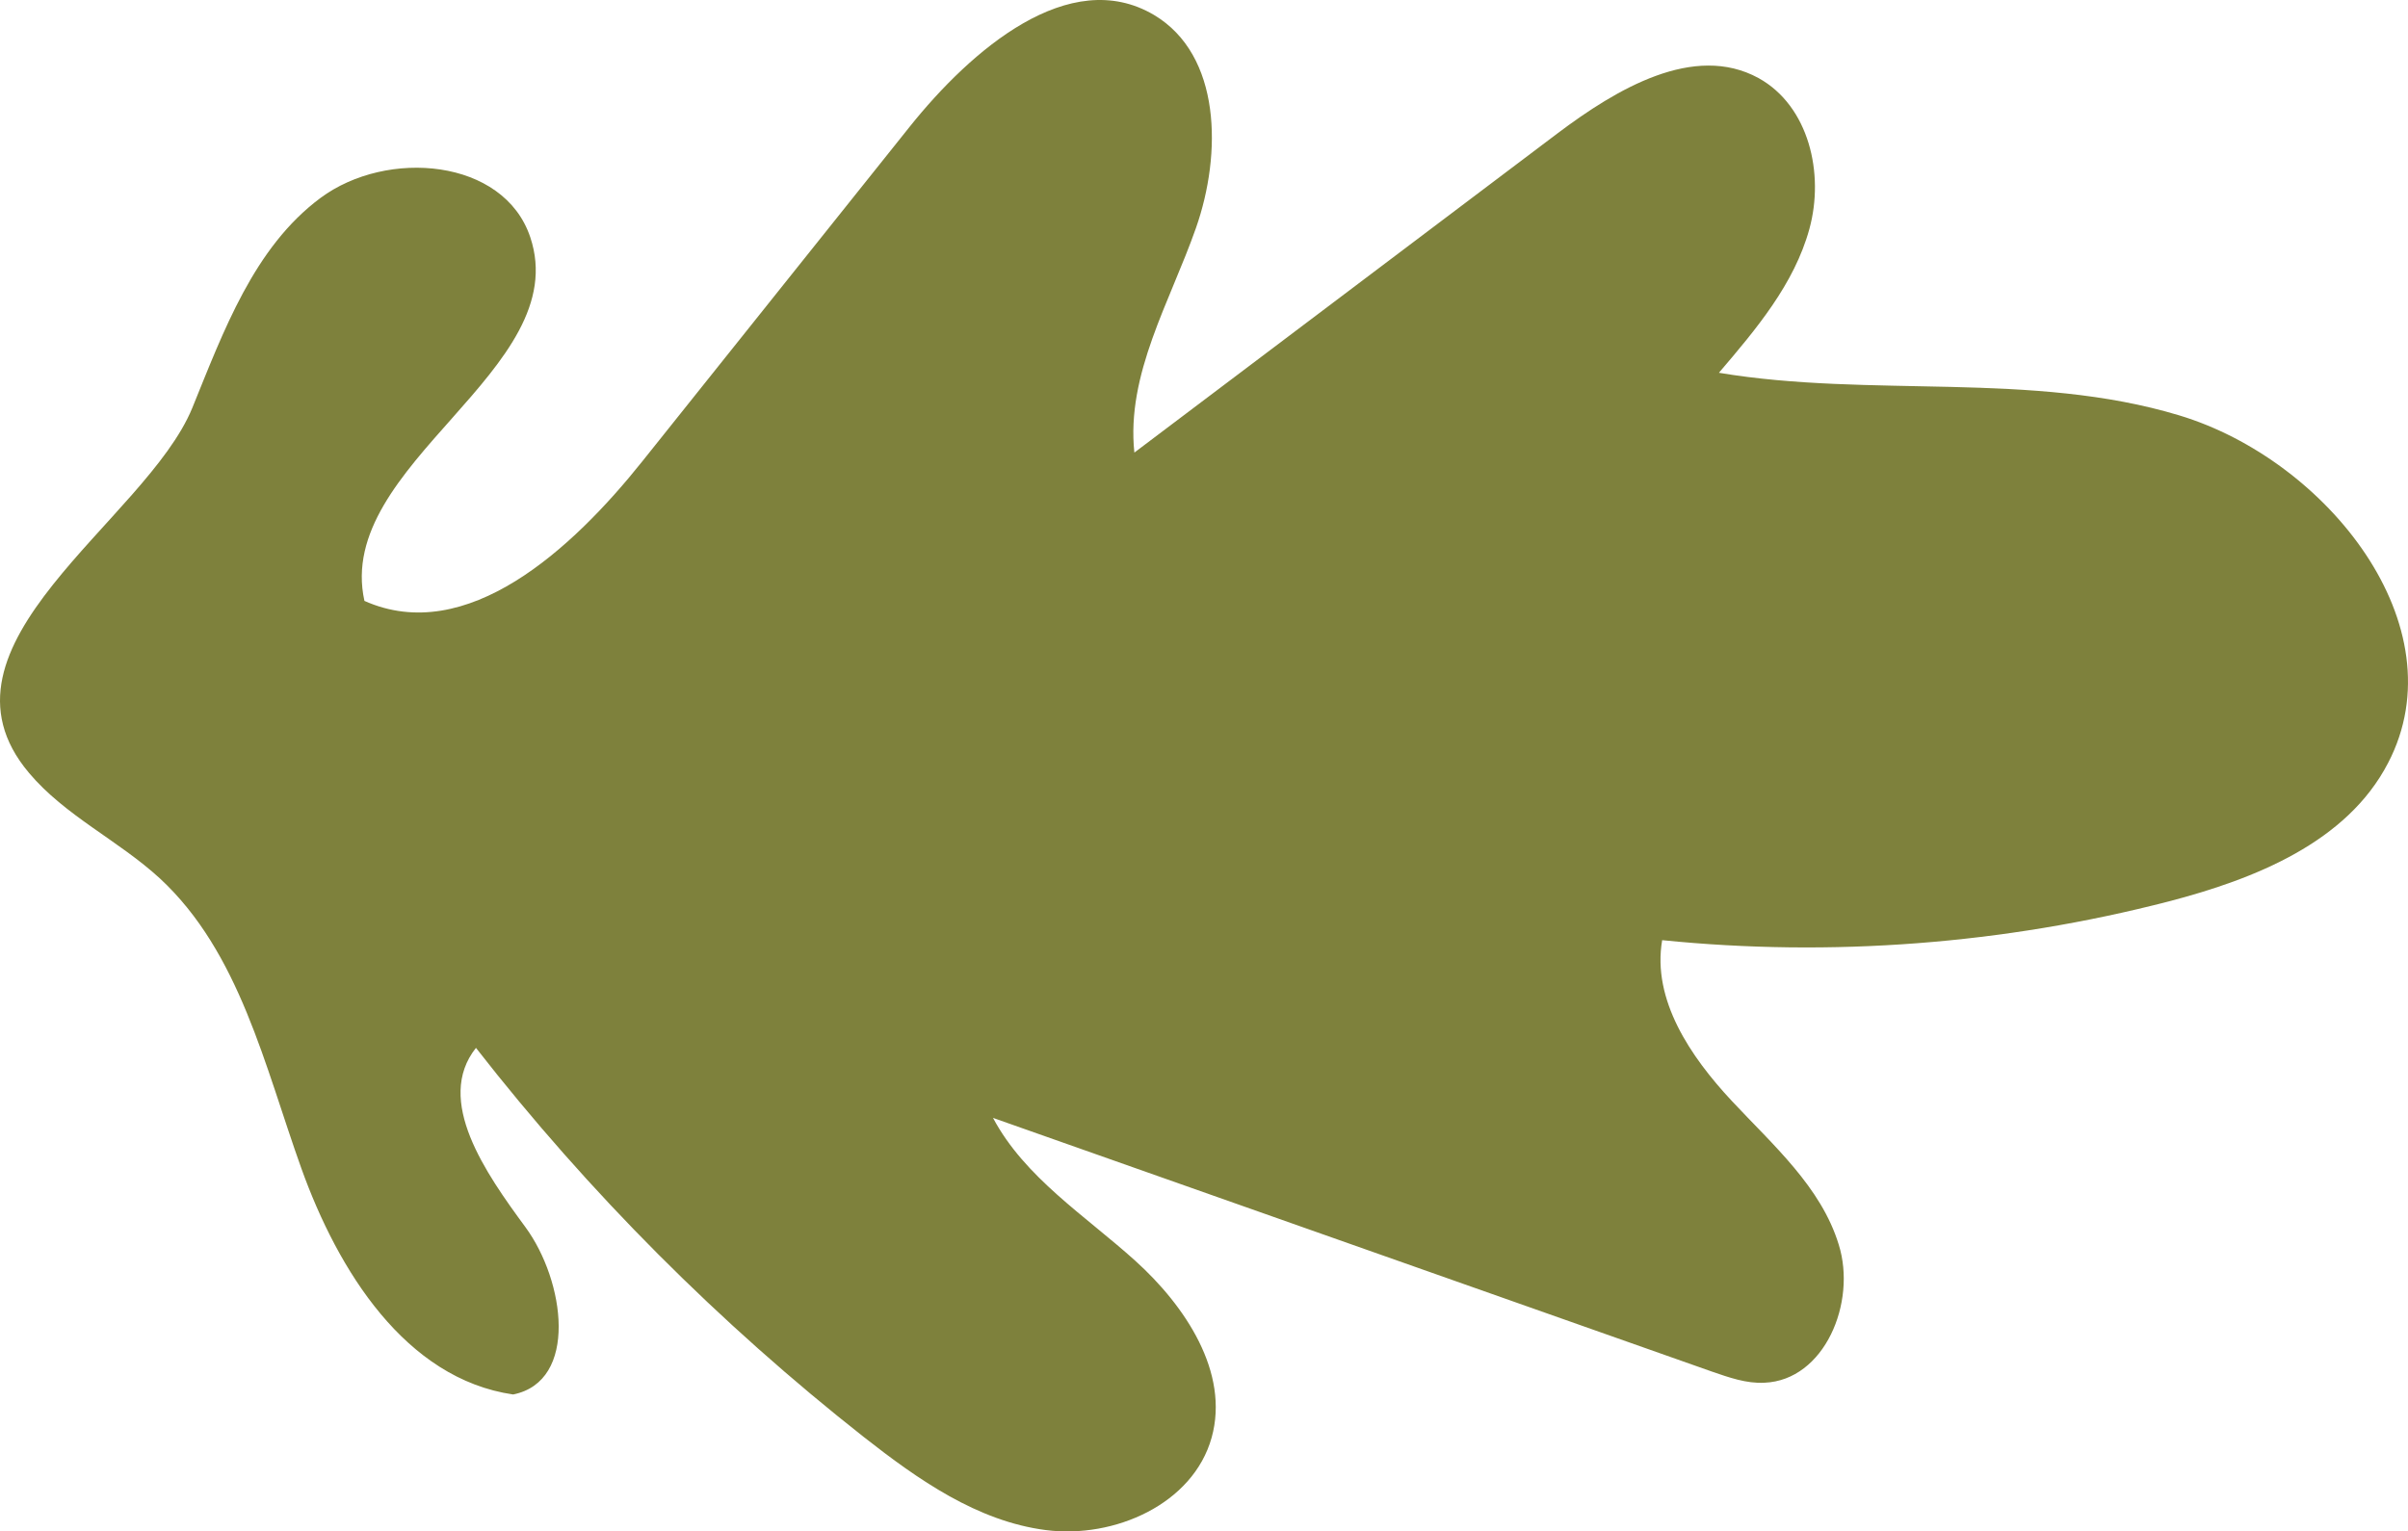         <svg width="492" height="313" viewBox="0 0 492 313" xmlns="http://www.w3.org/2000/svg">
          <path
            d="M5.899 157.937c7.395 8.805 18.29 13.807 26.785 21.612 16.29 15.108 21.388 38.322 28.884 59.233 7.496 20.912 21.288 43.025 43.276 46.227 13.392-2.702 10.594-23.214 2.498-34.22-8.095-11.006-18.59-25.914-10.094-36.62 23.087 29.616 49.772 56.331 79.256 79.545 11.094 8.704 23.187 17.21 37.18 19.01 13.992 1.801 30.083-5.303 33.88-18.91 3.698-13.308-5.397-26.916-15.59-36.12-10.195-9.206-22.588-17.01-29.085-29.217 48.973 17.31 97.846 34.52 146.819 51.829 3.498 1.2 7.096 2.501 10.794 2.301 12.293-.5 18.89-16.41 15.191-28.216-3.598-11.806-13.492-20.411-21.887-29.416-8.396-9.006-16.291-20.612-14.193-32.819 34.581 3.502 69.762.8 103.443-7.905 17.69-4.602 36.48-12.106 44.875-28.316 14.592-28.015-12.493-61.935-42.676-71.04-30.183-9.105-62.865-3.502-94.048-8.705 7.596-8.905 15.391-18.11 18.49-29.416 3.098-11.307-.1-25.115-10.394-30.818-13.193-7.204-28.984 2.201-41.078 11.307-28.784 21.712-57.668 43.524-86.452 65.237-1.699-16.01 7.296-30.818 12.593-45.927 5.297-15.108 5.197-35.32-8.595-43.524-17.29-10.206-37.38 7.204-49.872 22.813-18.19 22.813-36.48 45.626-54.67 68.439-14.292 17.91-35.88 37.821-56.768 28.516-6.197-27.916 42.976-47.227 33.88-74.342-5.396-16.11-29.283-18.11-42.875-8.005-13.593 10.106-19.79 27.215-26.186 42.924-9.495 23.113-55.37 48.428-33.381 74.543z"
            fill="#7E813C" fill-rule="nonzero" />
        </svg>